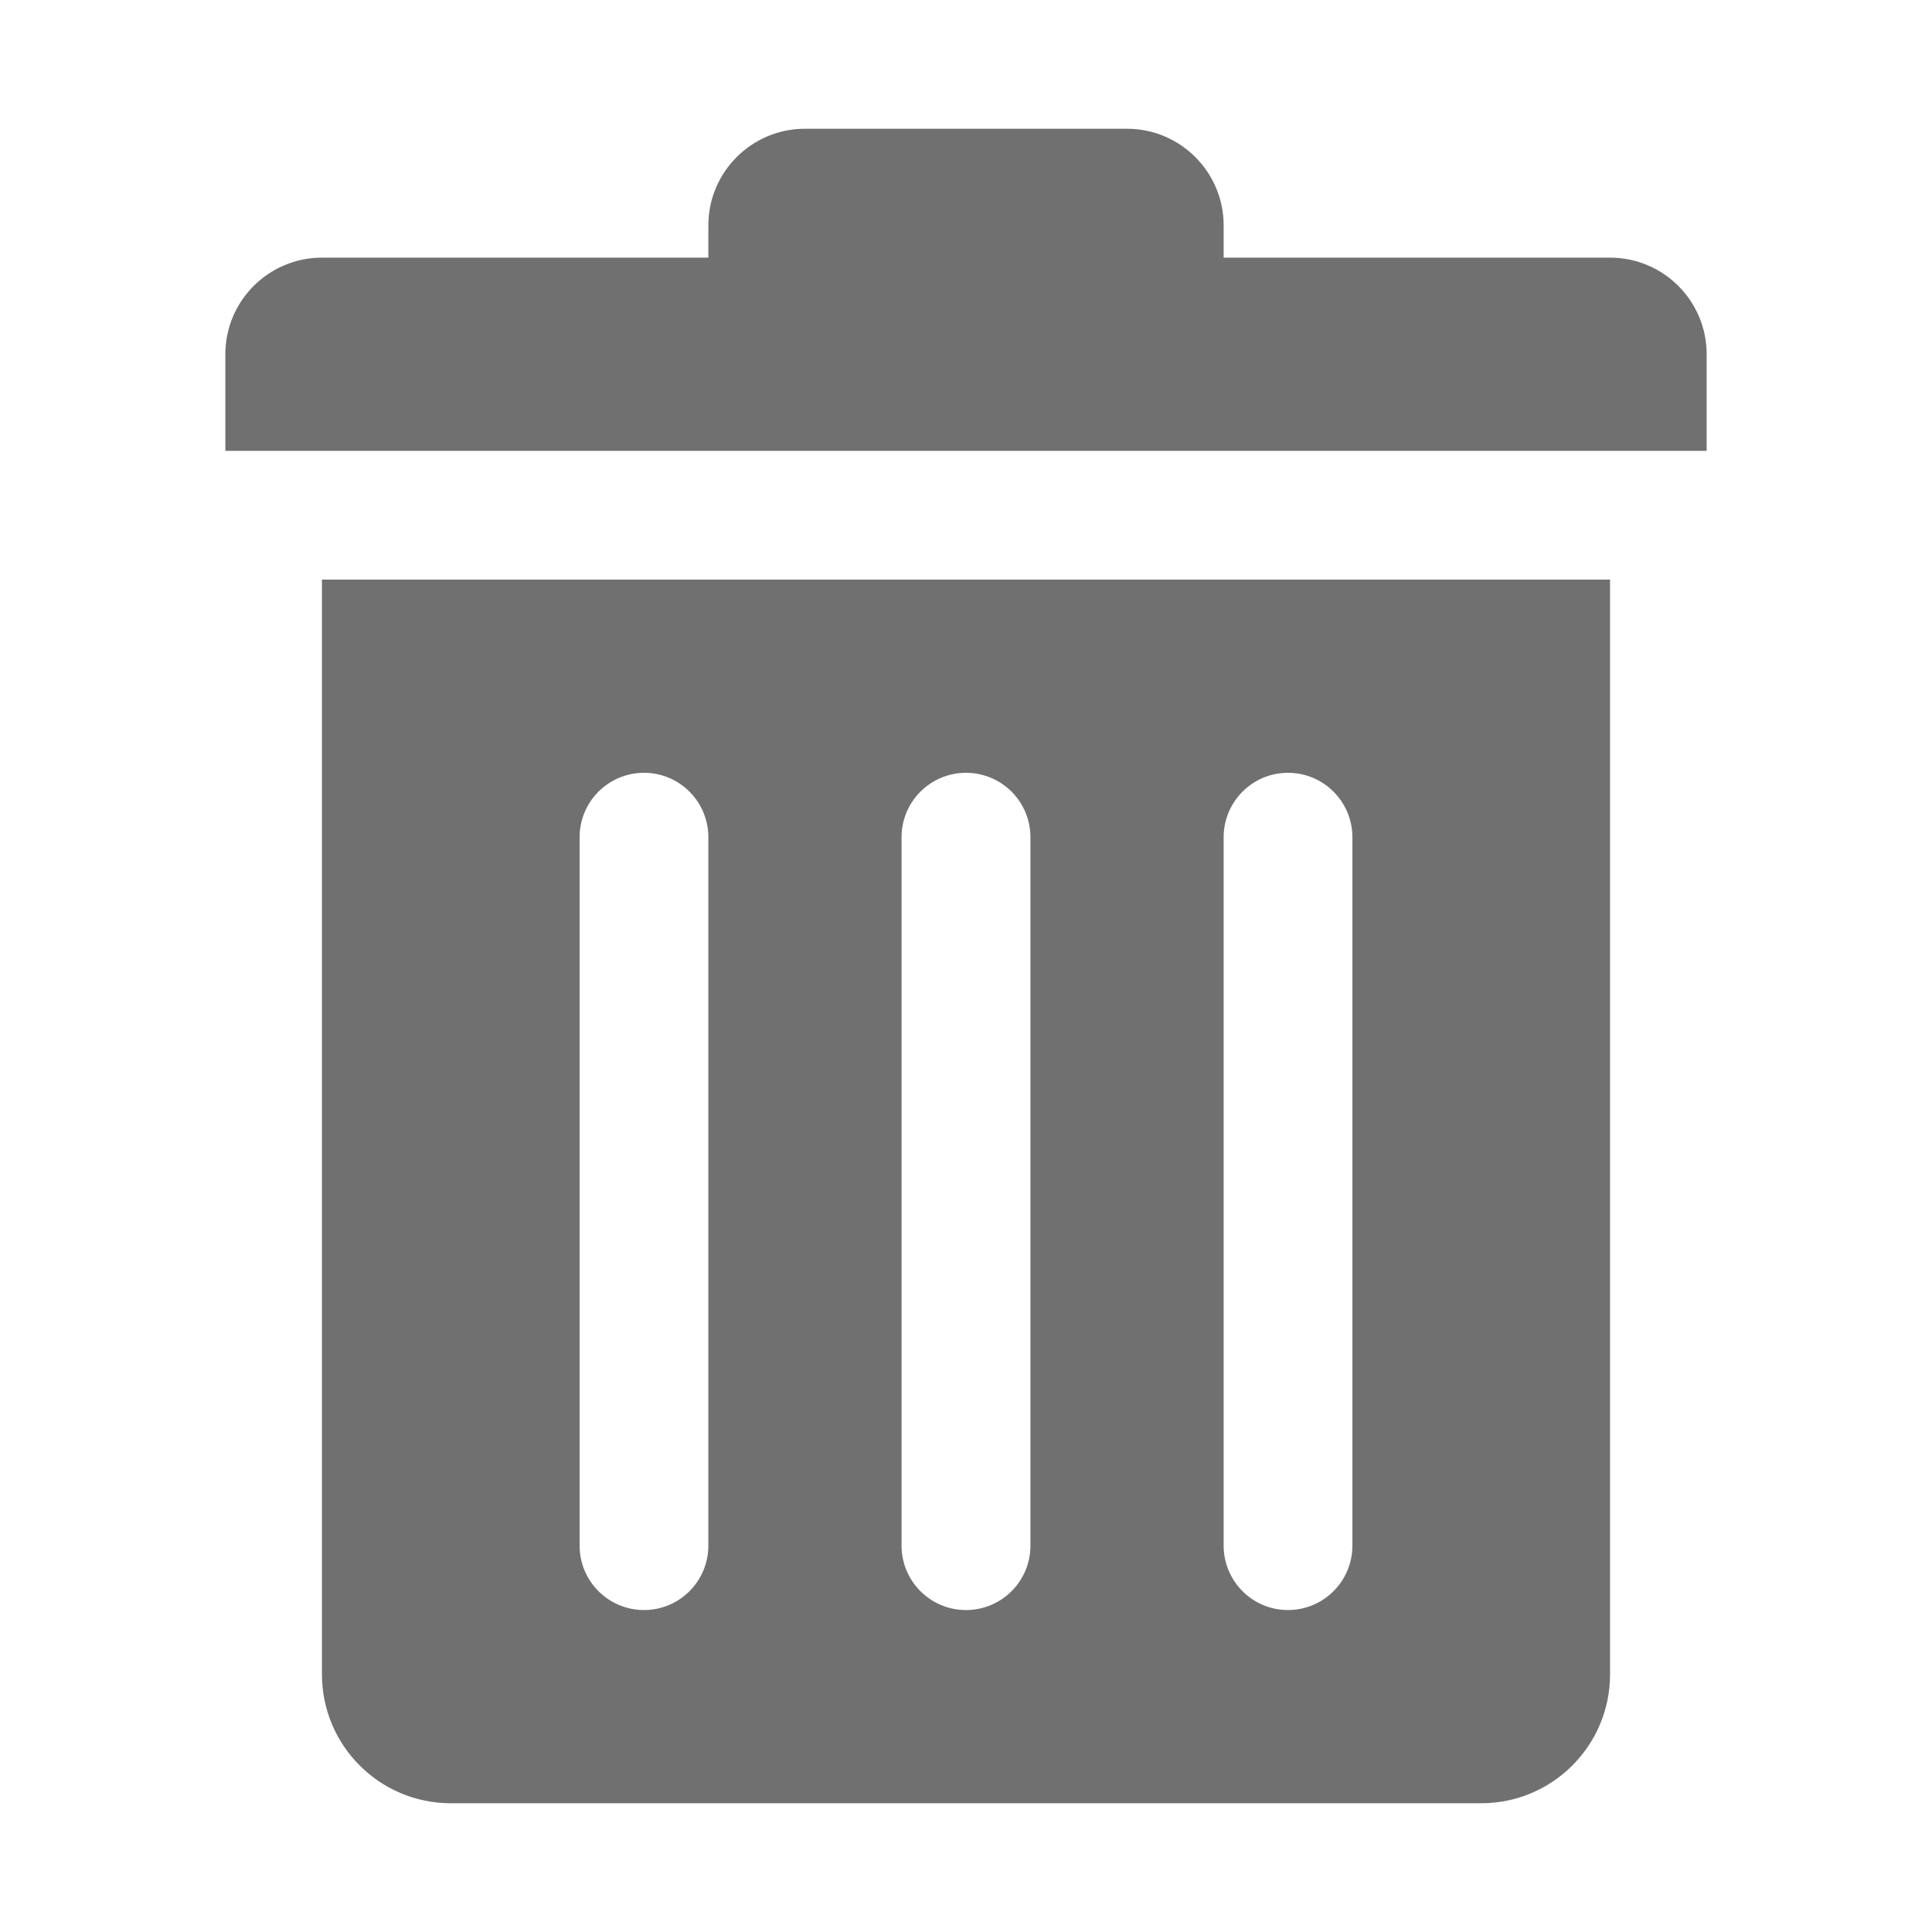 <svg width="14" height="14" viewBox="0 0 14 14" fill="none" xmlns="http://www.w3.org/2000/svg">
<path d="M2.333 4.2V12.133C2.333 12.649 2.751 13.067 3.267 13.067H10.733C11.249 13.067 11.667 12.649 11.667 12.133V4.2H2.333ZM5.133 11.2C5.133 11.458 4.924 11.667 4.667 11.667C4.409 11.667 4.2 11.458 4.2 11.2V6.067C4.2 5.809 4.409 5.6 4.667 5.6C4.924 5.6 5.133 5.809 5.133 6.067V11.2ZM7.467 11.2C7.467 11.458 7.258 11.667 7 11.667C6.742 11.667 6.533 11.458 6.533 11.2V6.067C6.533 5.809 6.742 5.6 7 5.6C7.258 5.6 7.467 5.809 7.467 6.067V11.2ZM9.8 11.2C9.8 11.458 9.591 11.667 9.333 11.667C9.076 11.667 8.867 11.458 8.867 11.2V6.067C8.867 5.809 9.076 5.6 9.333 5.6C9.591 5.6 9.8 5.809 9.8 6.067V11.2Z" fill="#121212" fill-opacity="0.6"/>
<path d="M11.667 1.867H8.867V1.633C8.867 1.247 8.553 0.933 8.167 0.933H5.833C5.447 0.933 5.133 1.247 5.133 1.633V1.867H2.333C1.947 1.867 1.633 2.18 1.633 2.567V3.267H12.367V2.567C12.367 2.18 12.053 1.867 11.667 1.867Z" fill="#121212" fill-opacity="0.6"/>
</svg>
